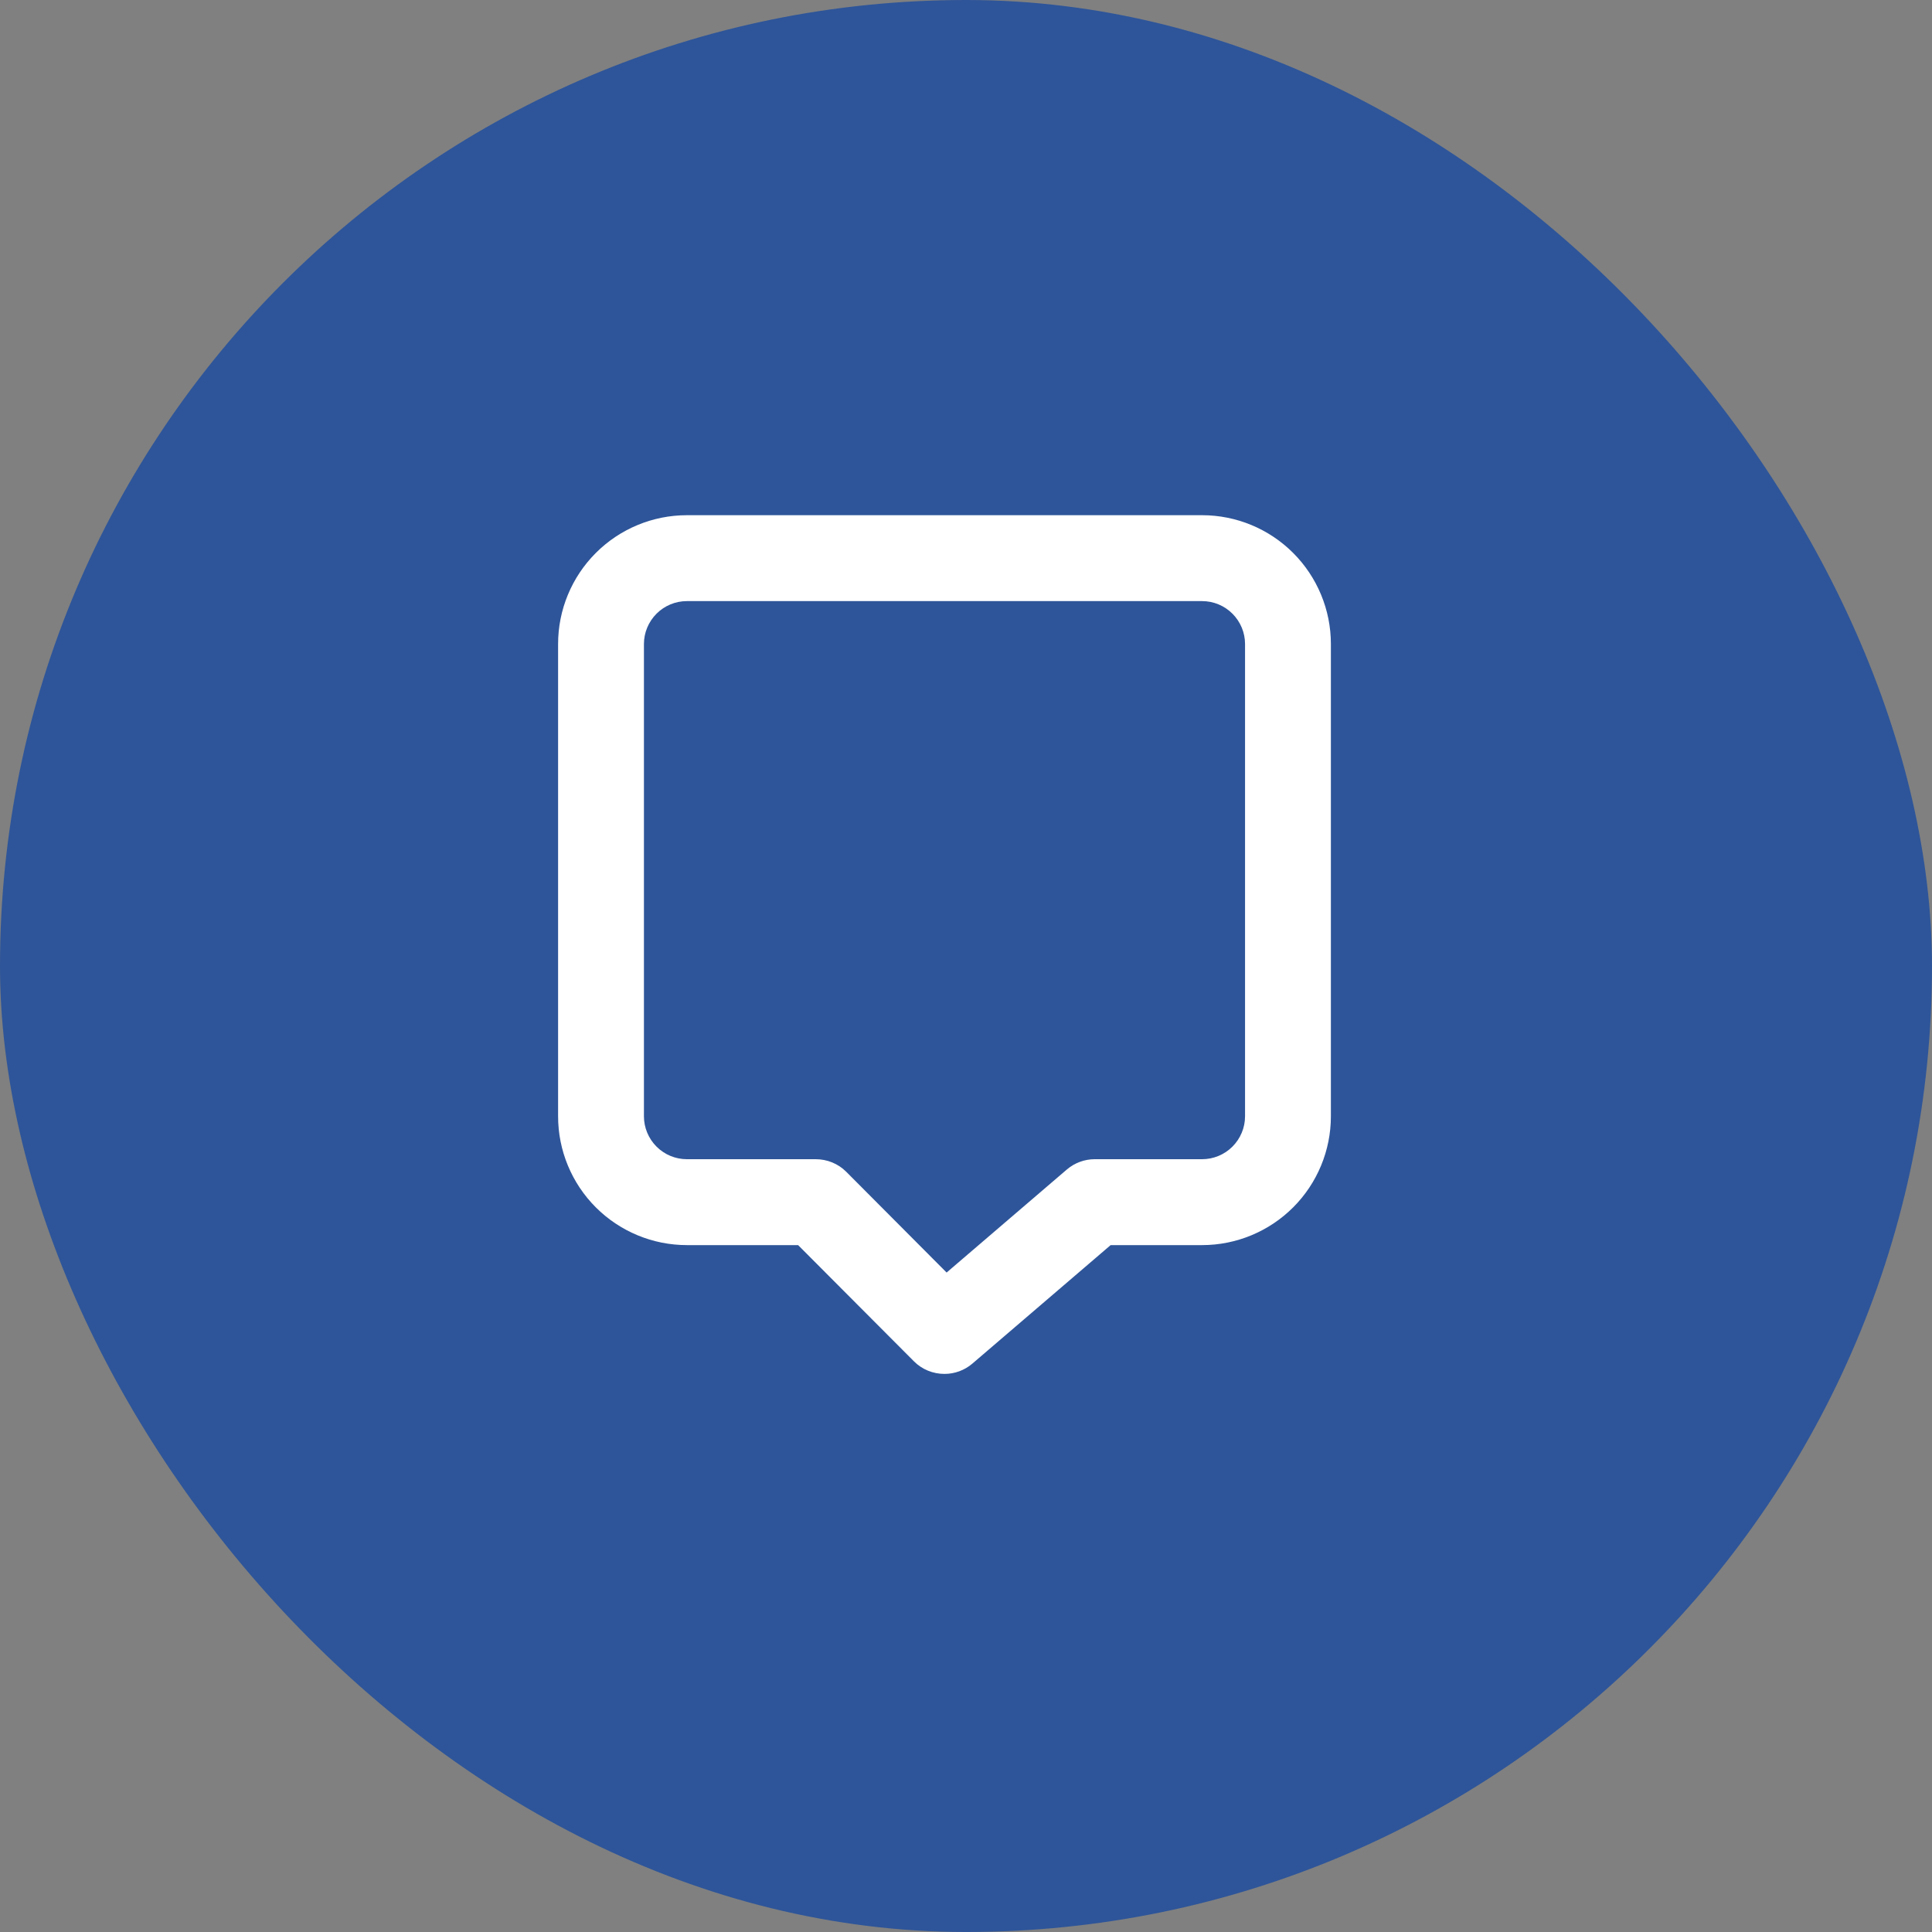 <svg width="100%" viewBox="0 0 30 30" fill="none" xmlns="http://www.w3.org/2000/svg">
<rect x="0" y="0" width="30" height="30" fill="#808080" stroke="none"/>
<rect width="30" height="30" rx="15" fill="#2E5599"/>
<path d="M18.666 8H10.666C10.136 8 9.627 8.211 9.252 8.586C8.877 8.961 8.666 9.47 8.666 10V17.334C8.666 17.864 8.877 18.373 9.252 18.748C9.627 19.123 10.136 19.334 10.666 19.334H12.393L14.193 21.14C14.255 21.202 14.329 21.251 14.41 21.284C14.491 21.317 14.578 21.334 14.666 21.334C14.825 21.334 14.979 21.277 15.099 21.174L17.246 19.334H18.666C19.196 19.334 19.705 19.123 20.08 18.748C20.455 18.373 20.666 17.864 20.666 17.334V10C20.666 9.47 20.455 8.961 20.08 8.586C19.705 8.211 19.196 8 18.666 8ZM19.333 17.334C19.333 17.511 19.262 17.68 19.137 17.805C19.012 17.93 18.843 18 18.666 18H16.999C16.84 18 16.687 18.057 16.566 18.16L14.699 19.76L13.139 18.194C13.077 18.132 13.003 18.083 12.922 18.05C12.841 18.017 12.754 18 12.666 18H10.666C10.489 18 10.32 17.93 10.195 17.805C10.07 17.68 9.999 17.511 9.999 17.334V10C9.999 9.823 10.07 9.654 10.195 9.529C10.32 9.404 10.489 9.334 10.666 9.334H18.666C18.843 9.334 19.012 9.404 19.137 9.529C19.262 9.654 19.333 9.823 19.333 10V17.334Z" fill="white"/>
</svg>
